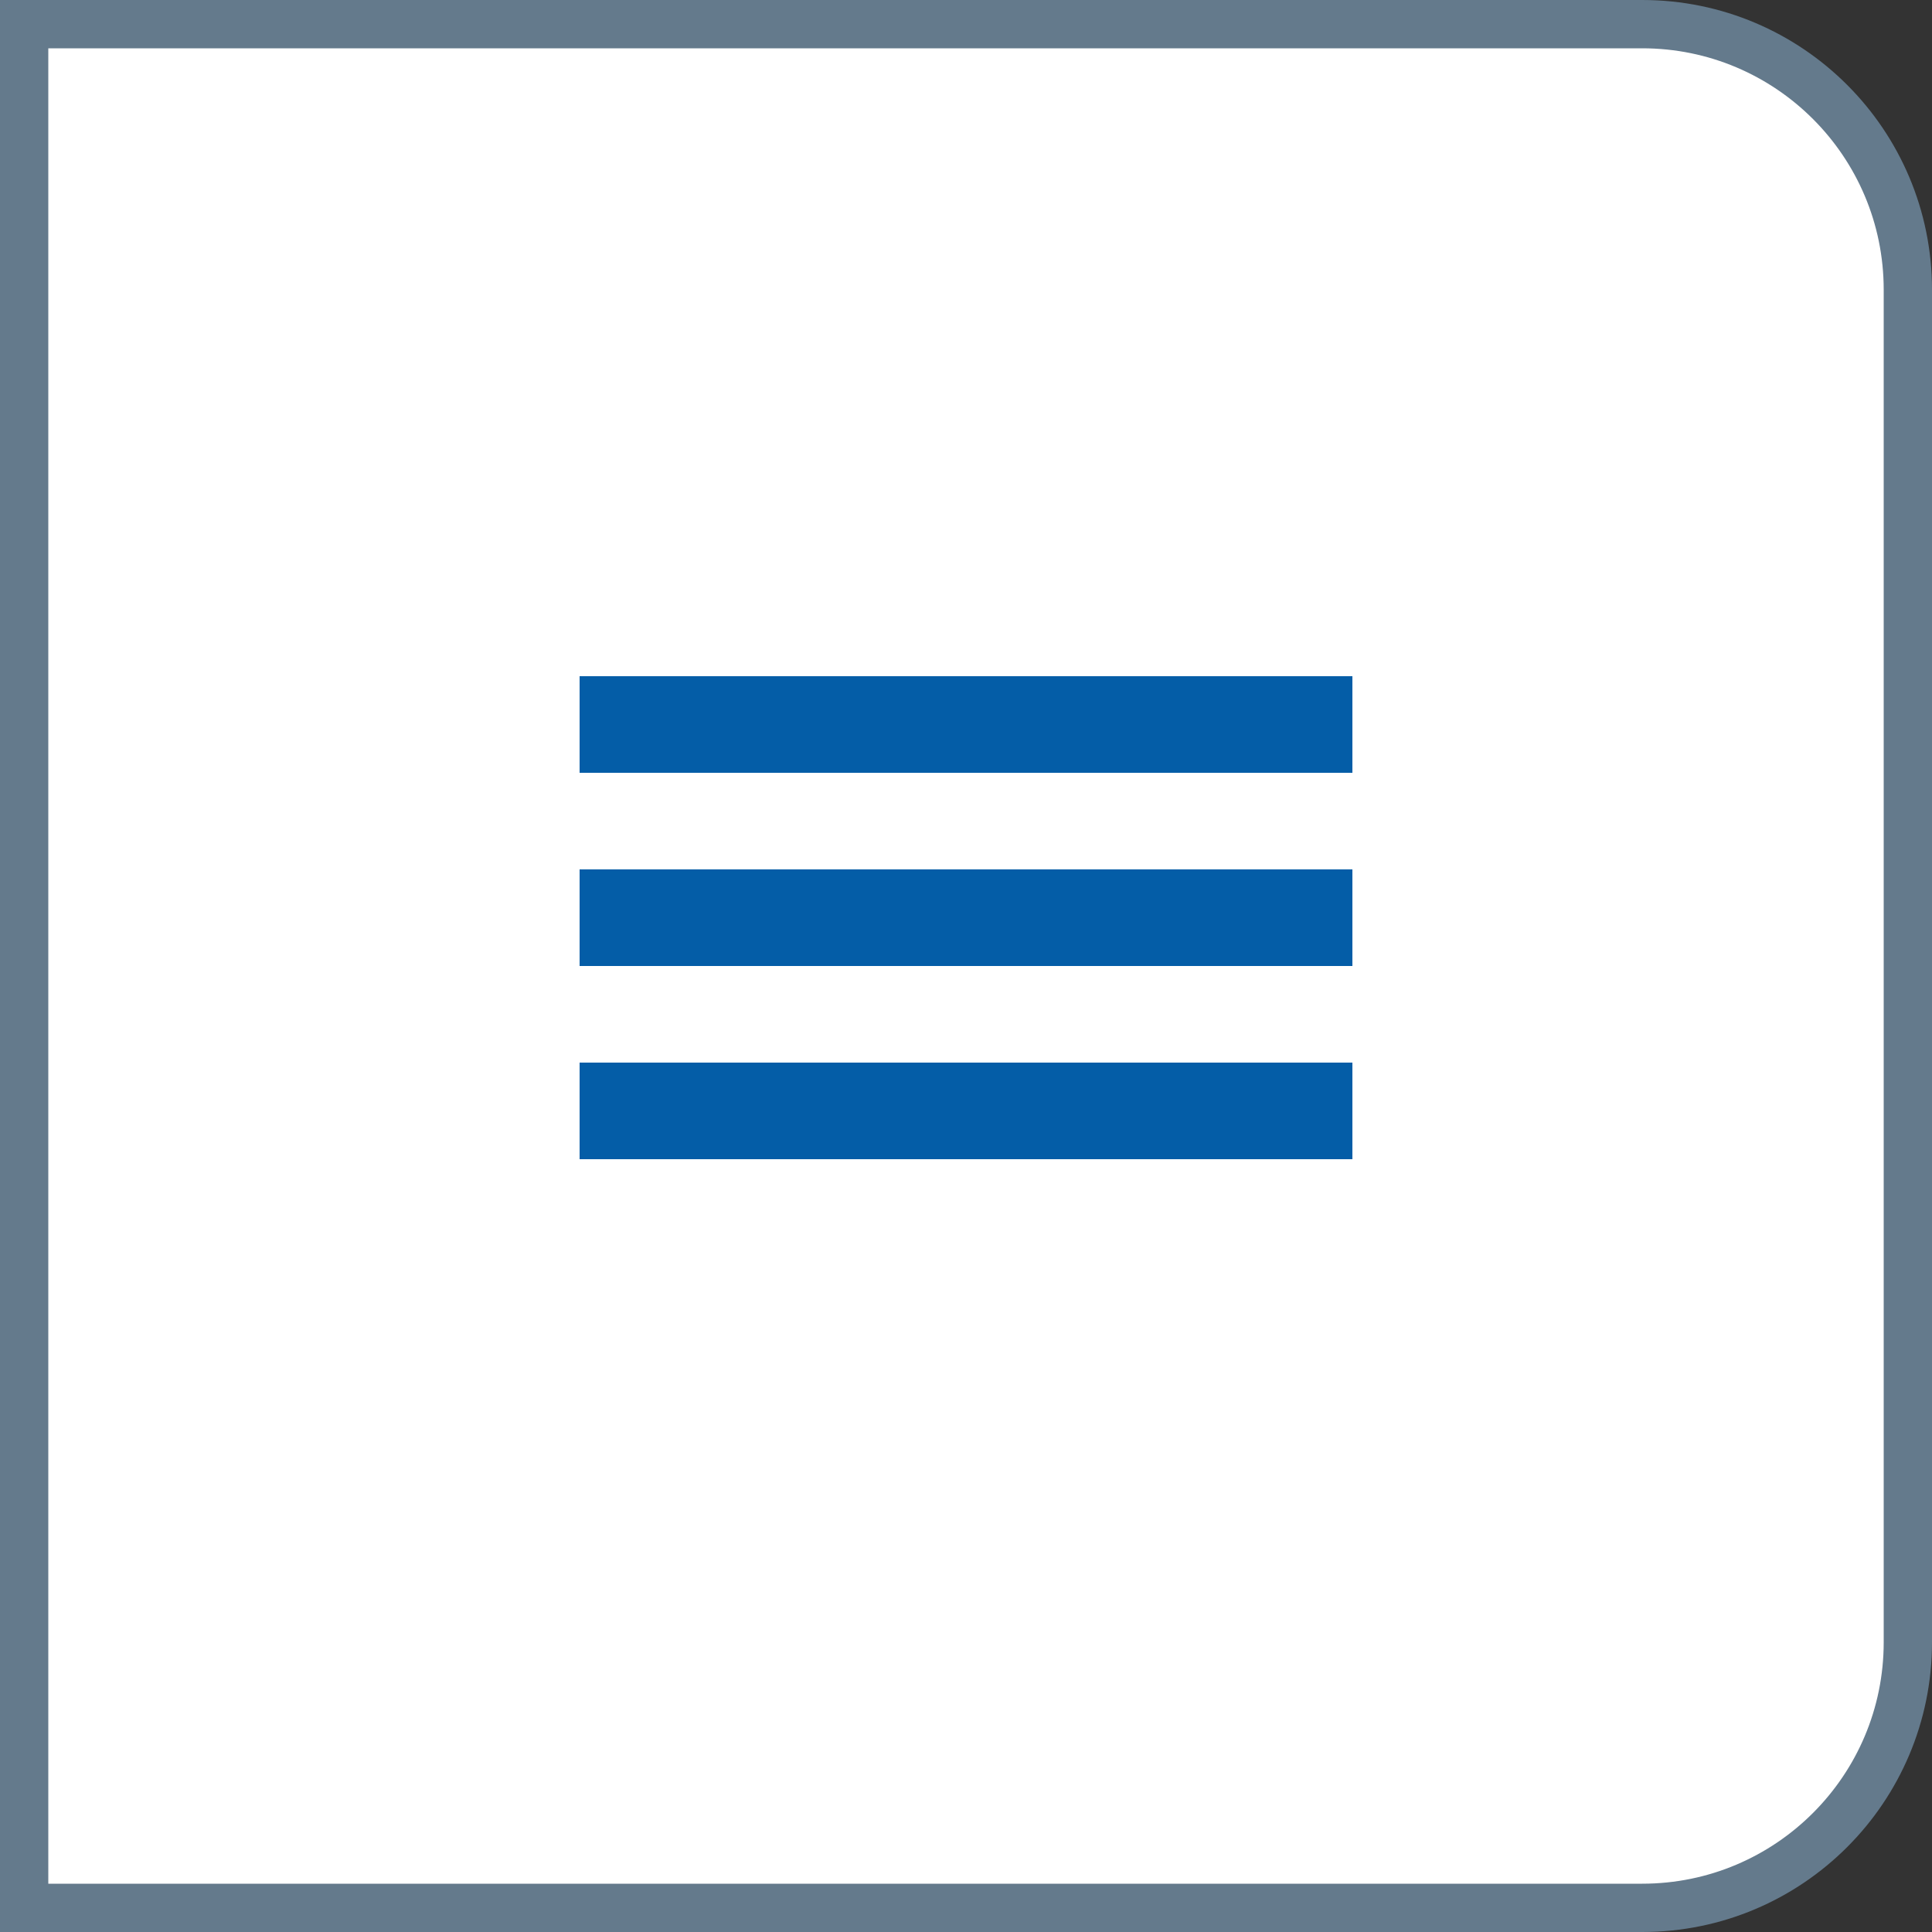 <svg width="40" height="40" viewBox="0 0 40 40" fill="none" xmlns="http://www.w3.org/2000/svg">
<rect x="0" y="0" width="40" height="40" fill="#333333" stroke="none"/>
<path d="M34 39.5H0.5V0.5H34C37.038 0.5 39.5 2.962 39.5 6V34C39.5 37.038 37.038 39.5 34 39.5Z" fill="white" stroke="#647A8C"/>
<line x1="12" y1="15" x2="28" y2="15" stroke="#045DA7" stroke-width="2"/>
<line x1="12" y1="19" x2="28" y2="19" stroke="#045DA7" stroke-width="2"/>
<line x1="12" y1="23" x2="28" y2="23" stroke="#045DA7" stroke-width="2"/>
</svg>

